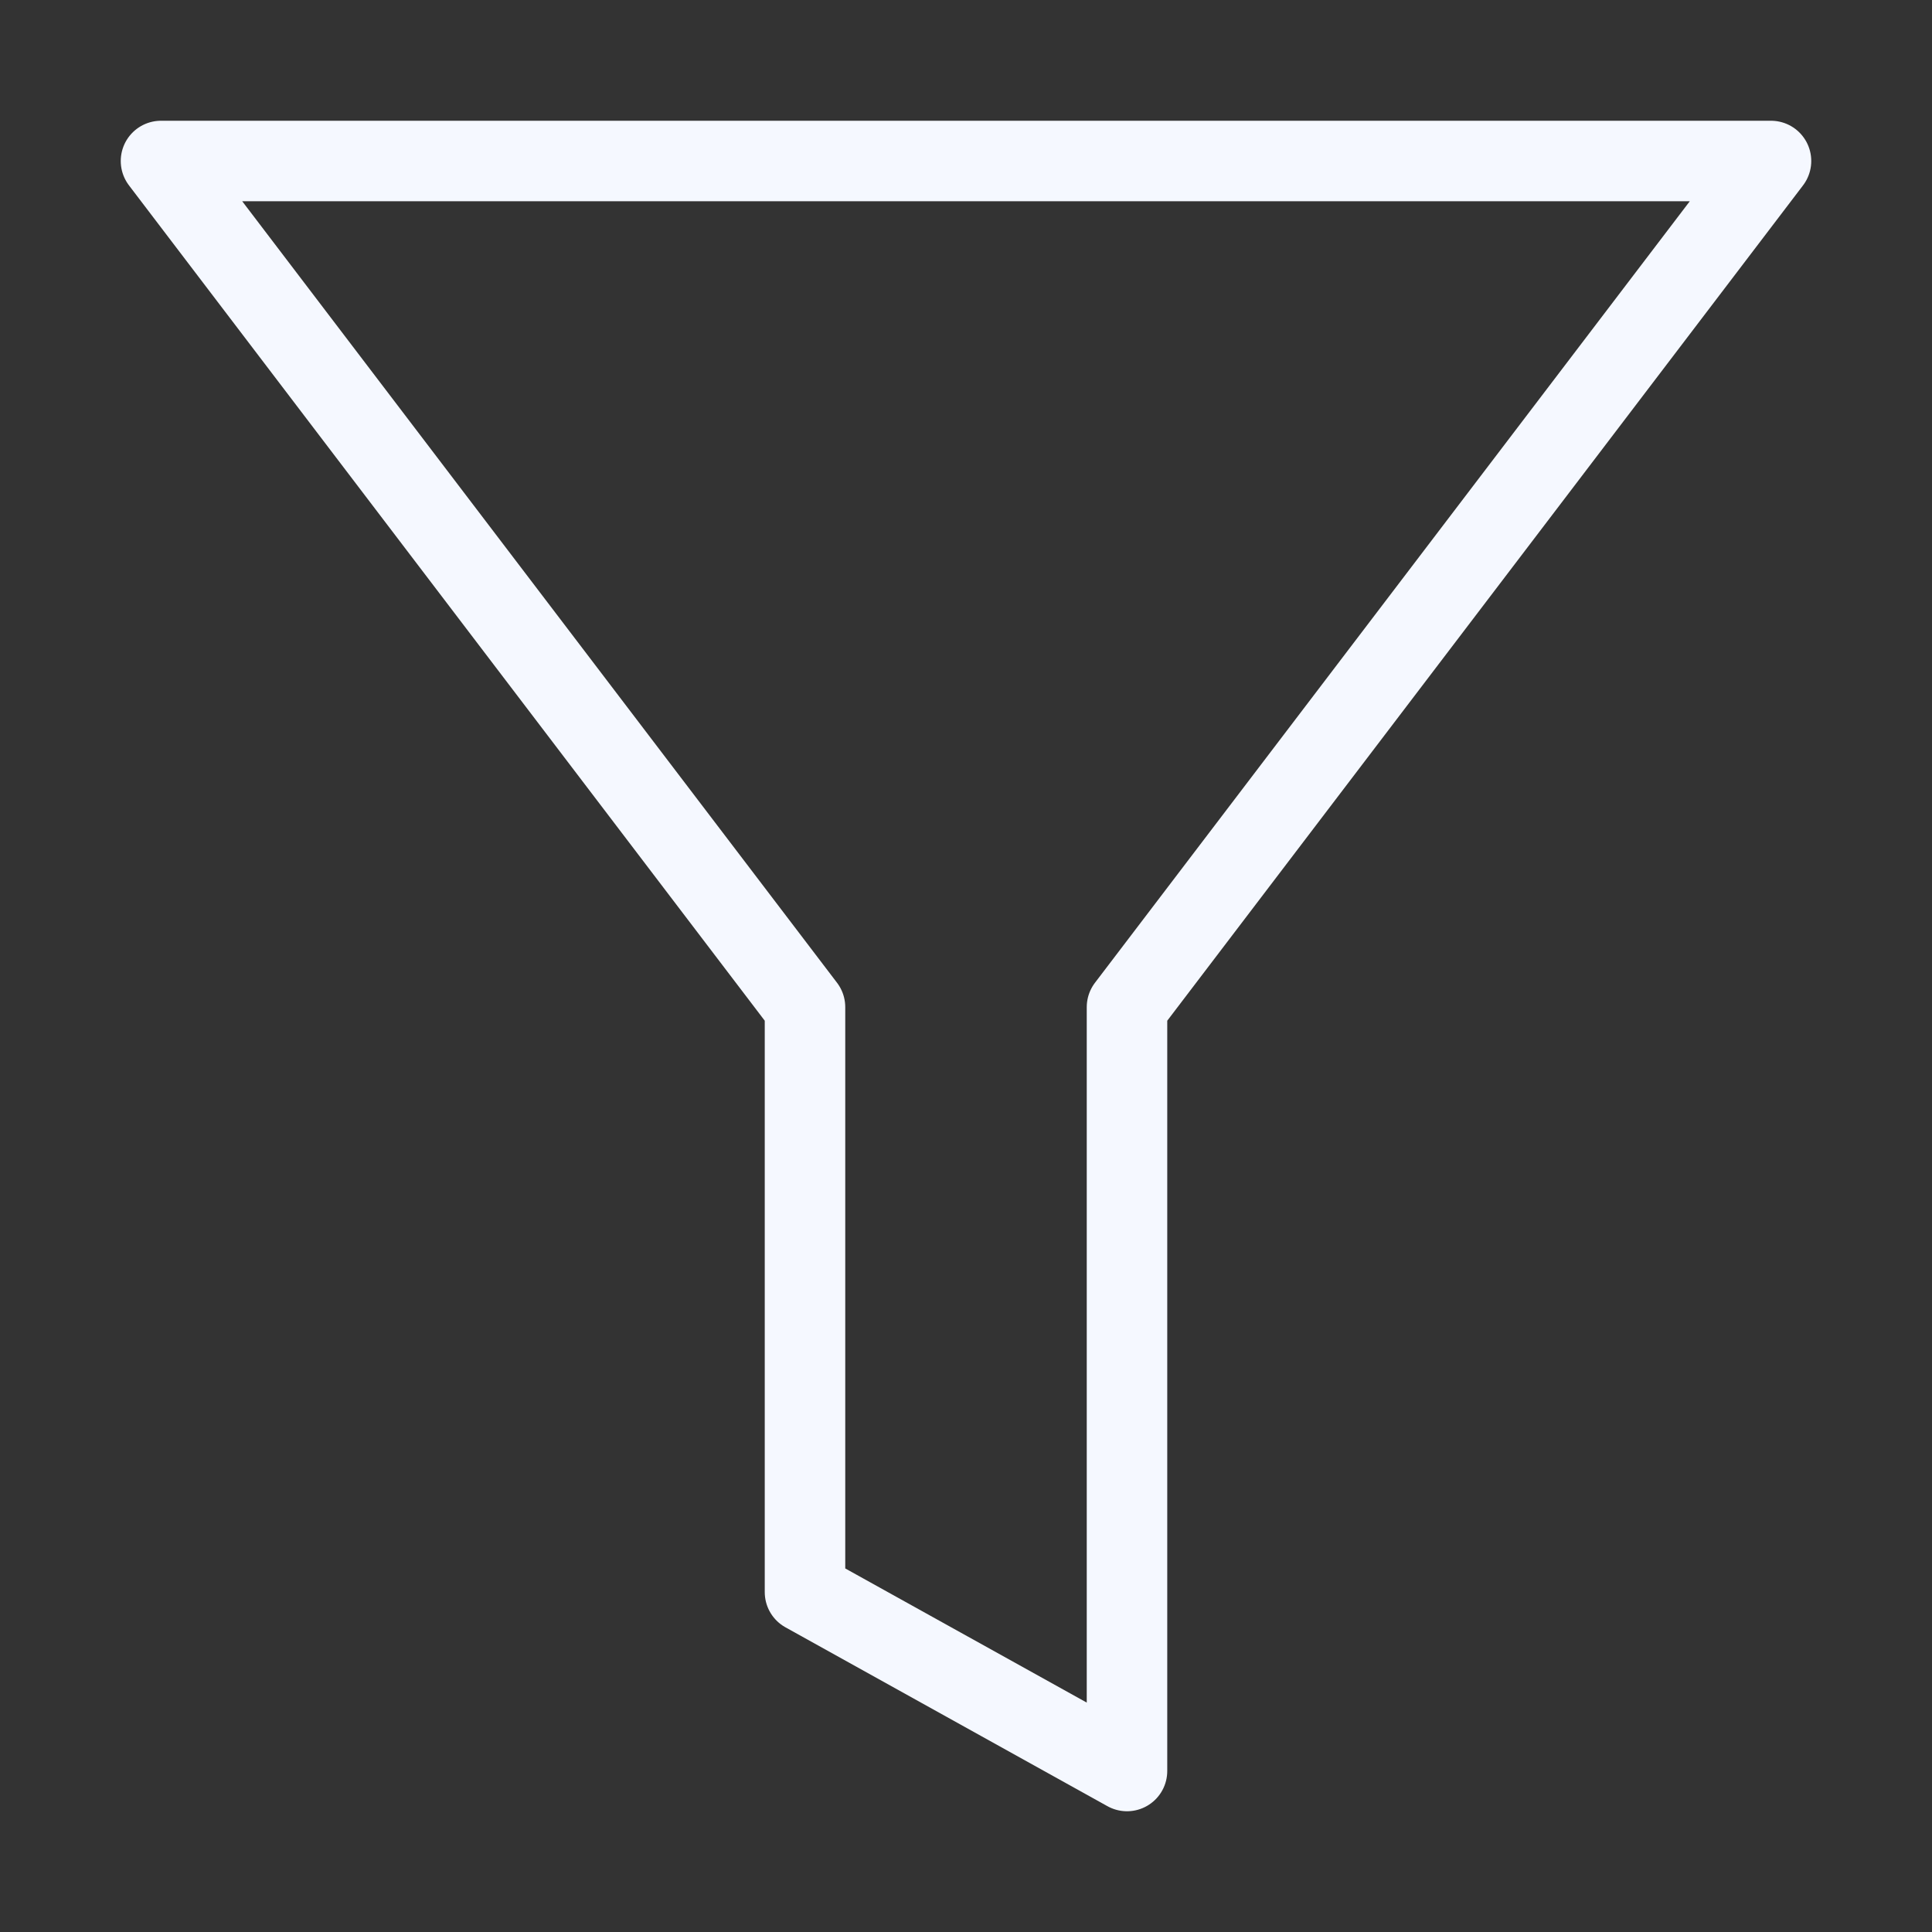 <svg width="24" height="24" viewBox="0 0 24 24" fill="none" xmlns="http://www.w3.org/2000/svg">
<rect x="0" y="0" width="24" height="24" fill="#333333" stroke="none"/>
<path d="M22 2H2L10 12.511V19.778L14 22V12.511L22 2Z" stroke="#F5F8FF" stroke-linecap="round" stroke-linejoin="round"/>
</svg>
